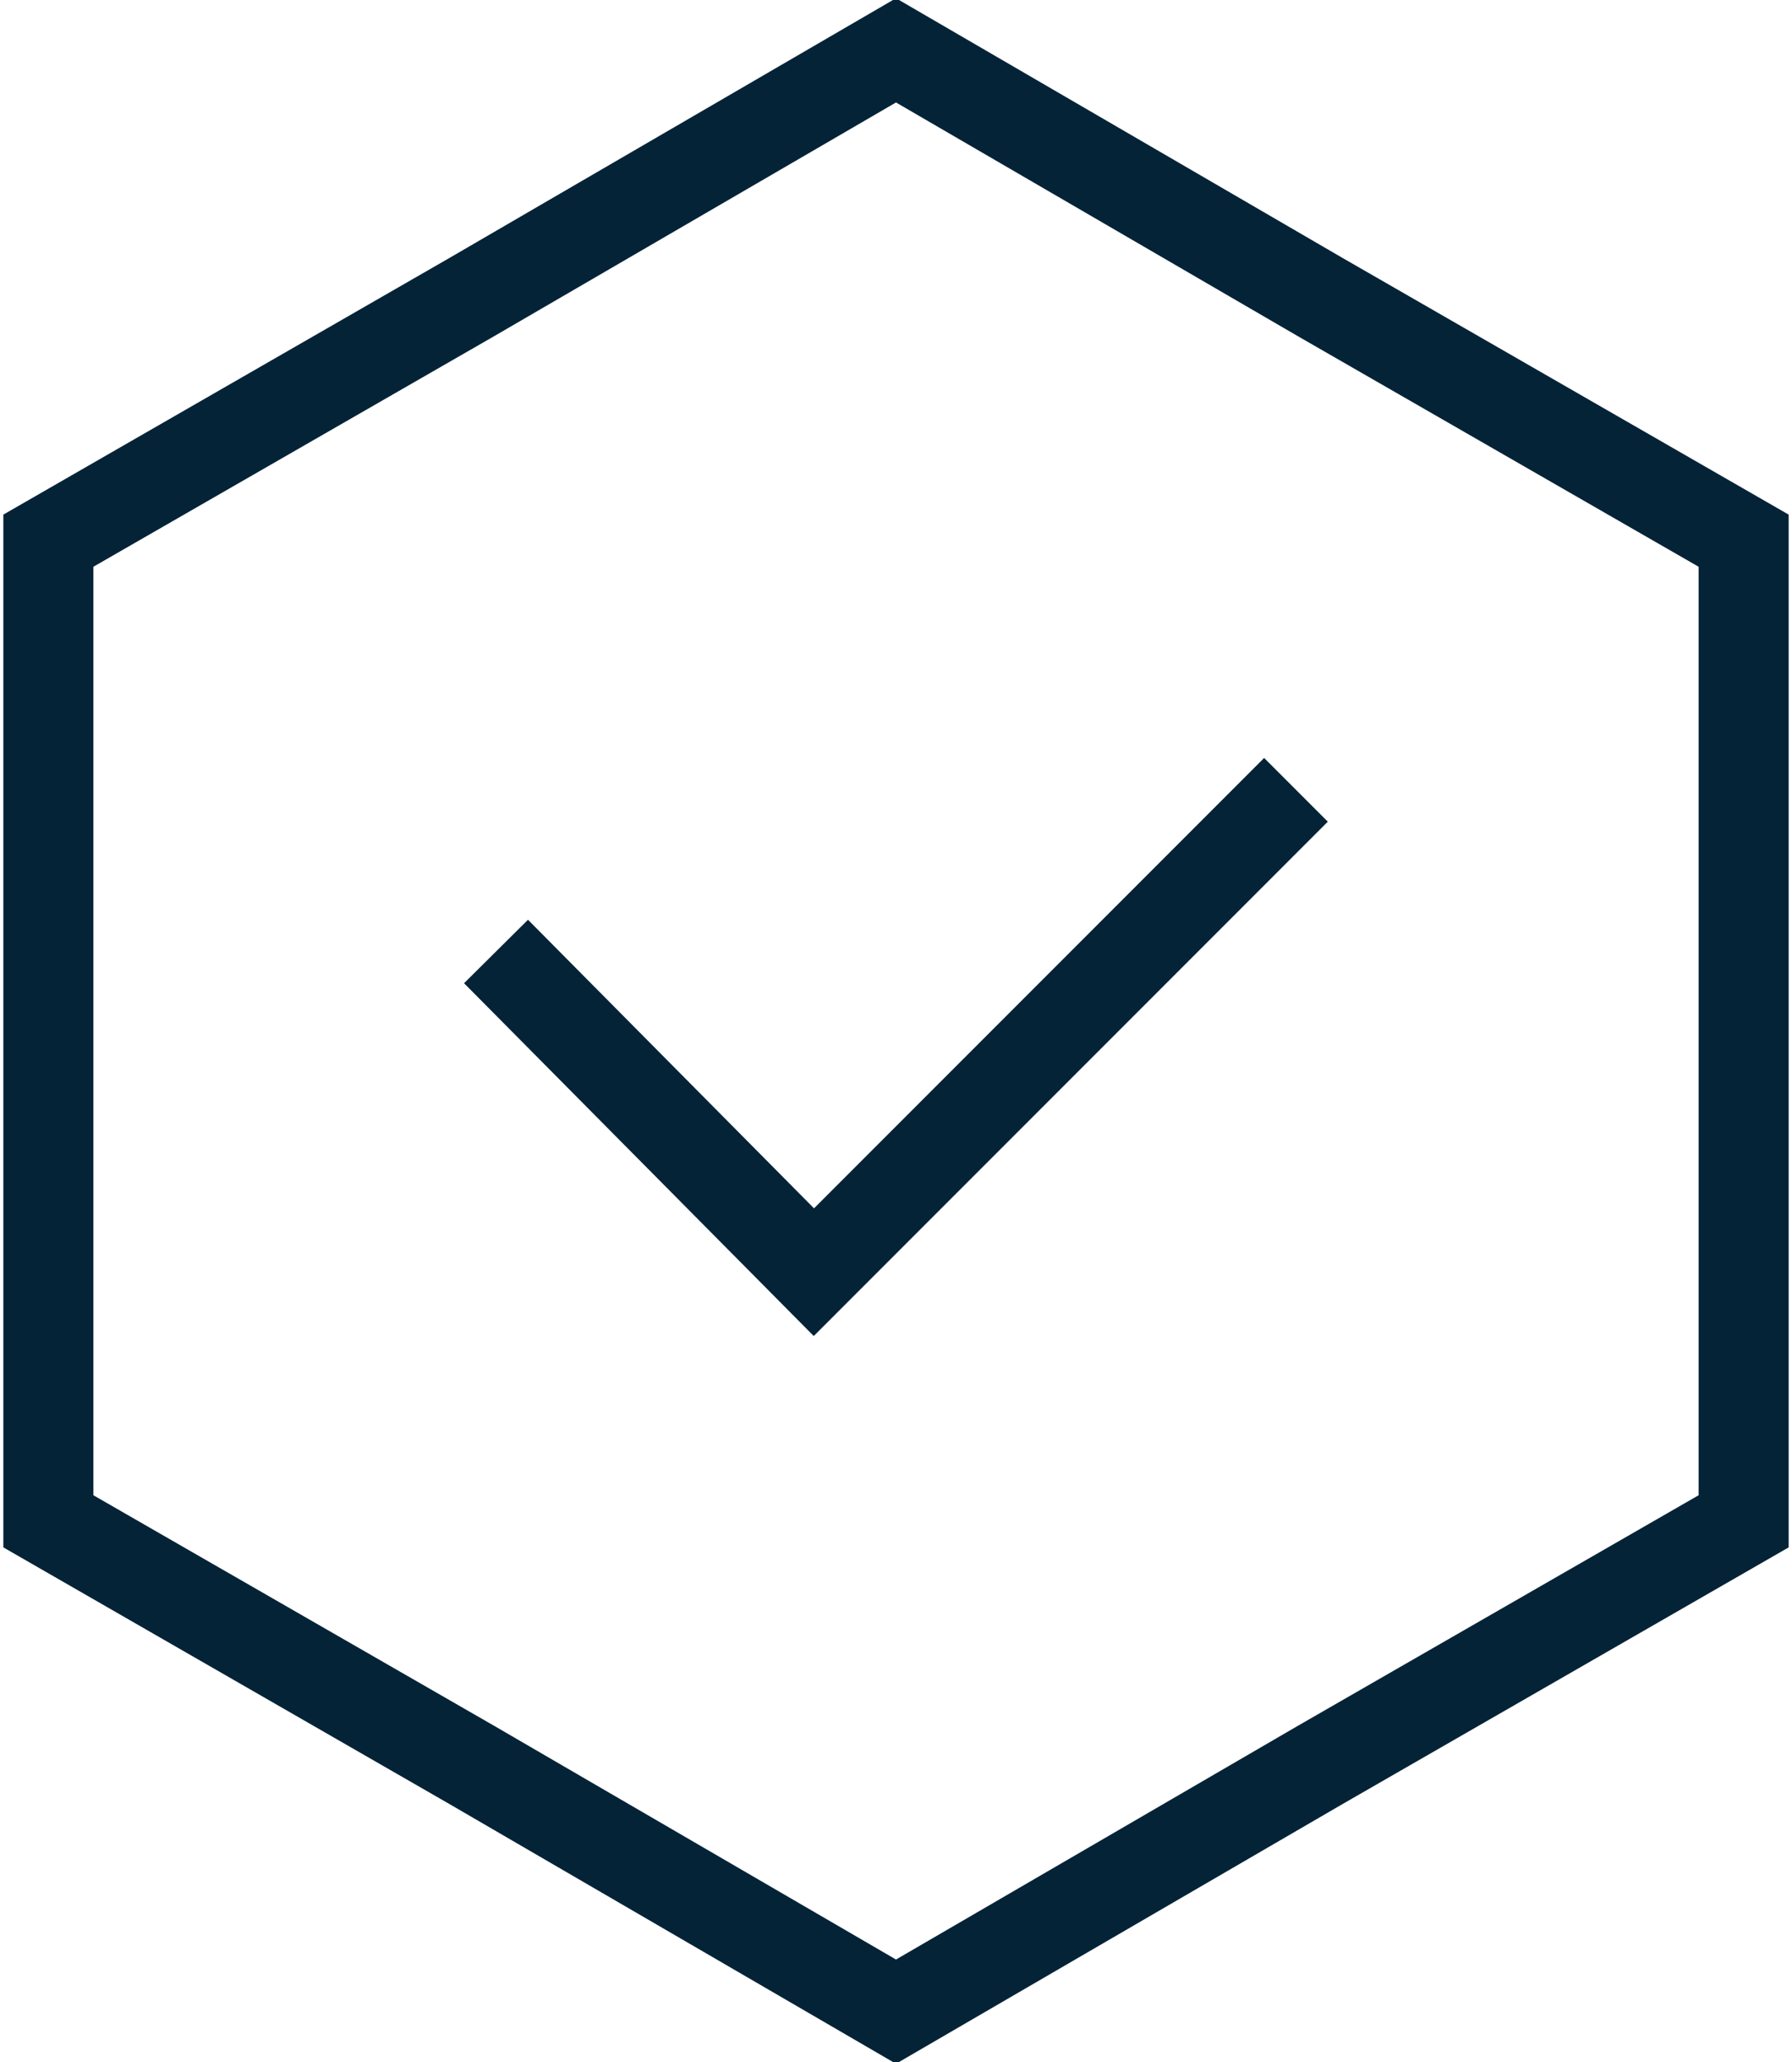 <?xml version="1.0" encoding="UTF-8"?>
<!DOCTYPE svg PUBLIC "-//W3C//DTD SVG 1.1//EN" "http://www.w3.org/Graphics/SVG/1.1/DTD/svg11.dtd">
<!-- Creator: CorelDRAW 2018 (64-Bit) -->
<svg xmlns="http://www.w3.org/2000/svg" xml:space="preserve" width="20px" height="23px" version="1.1" style="shape-rendering:geometricPrecision; text-rendering:geometricPrecision; image-rendering:optimizeQuality; fill-rule:evenodd; clip-rule:evenodd"
viewBox="0 0 0.674 0.778"
 xmlns:xlink="http://www.w3.org/1999/xlink">
 <defs>
  <style type="text/css">
   <![CDATA[
    .str0 {stroke:#052337;stroke-width:0.034;stroke-miterlimit:2.613}
    .fil0 {fill:none}
   ]]>
  </style>
 </defs>
 <g id="Layer_x0020_1">
  <g id="_1837653463696">
   <polygon class="fil0 str0" points="0.337,0.019 0.497,0.112 0.657,0.204 0.657,0.389 0.657,0.574 0.497,0.666 0.337,0.759 0.177,0.666 0.017,0.574 0.017,0.389 0.017,0.204 0.177,0.112 "/>
   <polyline class="fil0 str0" points="0.186,0.359 0.306,0.48 0.488,0.298 "/>
  </g>
 </g>
</svg>
